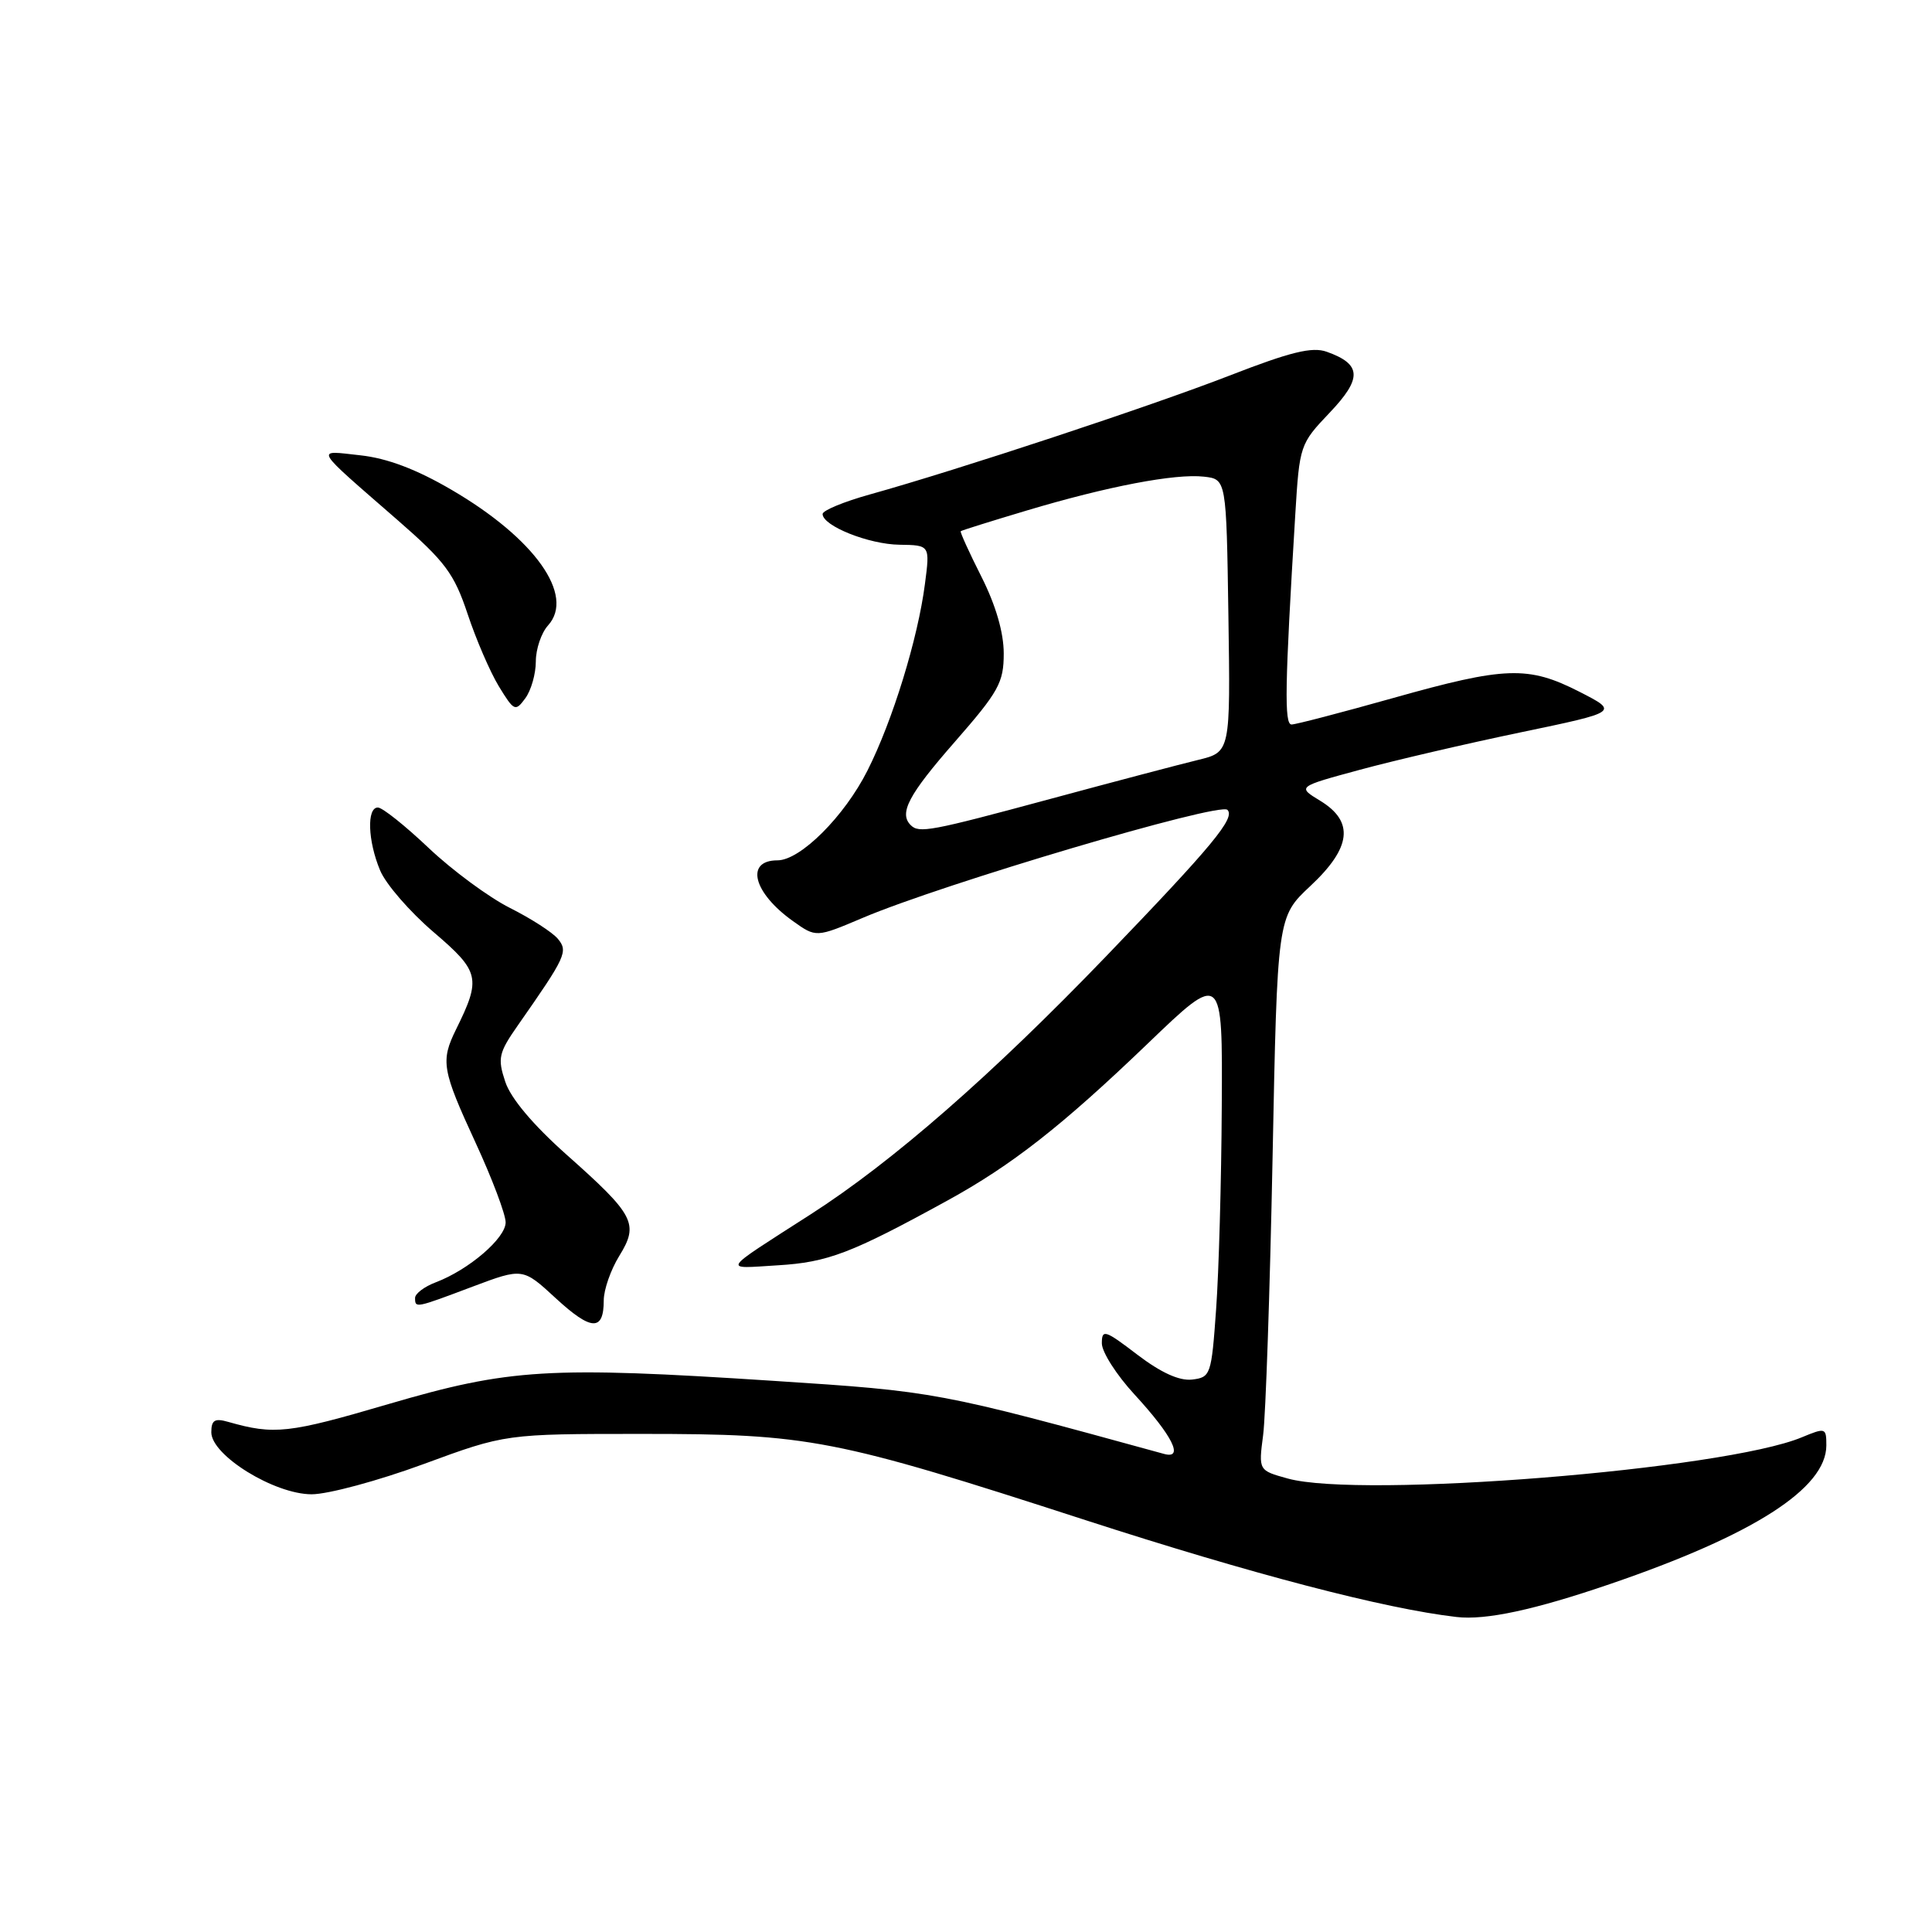 <?xml version="1.0" encoding="UTF-8" standalone="no"?>
<!DOCTYPE svg PUBLIC "-//W3C//DTD SVG 1.1//EN" "http://www.w3.org/Graphics/SVG/1.1/DTD/svg11.dtd" >
<svg xmlns="http://www.w3.org/2000/svg" xmlns:xlink="http://www.w3.org/1999/xlink" version="1.1" viewBox="0 0 256 256">
 <g >
 <path fill="currentColor"
d=" M 213.35 209.89 C 232.37 203.39 242.00 197.21 242.00 191.52 C 242.00 189.18 241.89 189.15 238.75 190.45 C 228.46 194.74 180.29 198.60 170.63 195.91 C 166.76 194.84 166.76 194.84 167.37 190.17 C 167.71 187.60 168.27 171.10 168.62 153.50 C 169.25 121.50 169.25 121.50 173.62 117.41 C 179.07 112.32 179.47 108.87 174.94 106.11 C 171.88 104.25 171.88 104.25 180.19 102.00 C 184.76 100.76 194.35 98.53 201.50 97.04 C 214.50 94.33 214.50 94.33 209.28 91.66 C 202.49 88.20 199.48 88.30 184.57 92.50 C 177.74 94.42 171.69 96.00 171.14 96.00 C 170.16 96.00 170.24 91.00 171.63 68.19 C 172.19 59.00 172.25 58.82 176.18 54.69 C 180.52 50.13 180.44 48.26 175.80 46.61 C 173.87 45.92 171.01 46.62 162.91 49.77 C 152.48 53.82 126.98 62.25 115.25 65.52 C 111.81 66.48 109.00 67.64 109.00 68.11 C 109.00 69.68 115.12 72.13 119.19 72.18 C 123.23 72.24 123.23 72.24 122.56 77.37 C 121.63 84.60 118.27 95.52 114.95 102.09 C 111.89 108.17 106.05 114.00 103.02 114.00 C 98.70 114.00 99.79 118.29 105.07 122.05 C 108.14 124.24 108.14 124.24 114.32 121.62 C 124.93 117.11 161.59 106.26 162.64 107.31 C 163.71 108.38 160.71 112.01 146.55 126.73 C 131.44 142.43 118.24 153.97 107.38 160.93 C 95.33 168.67 95.69 168.11 103.06 167.66 C 109.70 167.26 112.80 166.07 125.50 159.10 C 134.08 154.39 140.68 149.22 152.04 138.32 C 162.00 128.75 162.00 128.75 161.89 146.63 C 161.84 156.46 161.50 168.55 161.14 173.50 C 160.52 182.20 160.42 182.51 157.95 182.80 C 156.26 182.99 153.84 181.89 150.70 179.50 C 146.41 176.22 146.00 176.09 146.00 178.00 C 146.00 179.15 147.95 182.20 150.34 184.79 C 155.38 190.27 156.93 193.39 154.24 192.65 C 124.25 184.42 124.03 184.37 102.50 182.97 C 72.71 181.03 67.54 181.34 51.50 186.04 C 38.22 189.94 36.36 190.15 30.25 188.41 C 28.45 187.89 28.00 188.17 28.00 189.79 C 28.00 192.84 36.35 198.00 41.30 198.00 C 43.47 198.00 50.14 196.20 56.12 194.00 C 66.99 190.00 66.99 190.00 85.04 190.00 C 107.31 190.00 110.50 190.62 143.88 201.44 C 165.90 208.57 183.50 213.17 193.00 214.26 C 196.87 214.71 203.33 213.32 213.35 209.89 Z  M 80.00 172.31 C 80.00 170.89 80.93 168.24 82.06 166.41 C 84.69 162.15 84.09 161.01 75.05 152.98 C 70.62 149.03 67.67 145.53 66.95 143.34 C 65.91 140.21 66.07 139.51 68.65 135.82 C 74.98 126.77 75.31 126.07 73.92 124.40 C 73.21 123.54 70.35 121.70 67.56 120.30 C 64.78 118.90 59.95 115.34 56.82 112.38 C 53.70 109.42 50.67 107.00 50.07 107.00 C 48.58 107.00 48.73 111.43 50.37 115.34 C 51.12 117.15 54.30 120.81 57.43 123.49 C 63.58 128.74 63.78 129.62 60.43 136.40 C 58.36 140.60 58.57 141.78 63.00 151.38 C 65.20 156.14 67.00 160.91 67.00 161.97 C 67.00 164.06 62.14 168.24 57.75 169.91 C 56.24 170.48 55.00 171.41 55.00 171.98 C 55.00 173.36 55.02 173.35 62.61 170.49 C 69.27 167.99 69.27 167.99 73.66 172.04 C 78.35 176.36 80.00 176.43 80.00 172.31 Z  M 71.00 87.64 C 71.00 86.00 71.73 83.85 72.62 82.87 C 76.22 78.89 70.85 71.34 59.86 64.92 C 55.18 62.18 51.32 60.72 47.74 60.33 C 41.71 59.67 41.35 59.04 52.70 68.93 C 58.99 74.41 60.17 75.99 61.96 81.35 C 63.08 84.73 64.95 89.06 66.11 90.96 C 68.12 94.24 68.29 94.32 69.61 92.52 C 70.38 91.47 71.00 89.28 71.00 87.64 Z  M 120.67 109.33 C 119.09 107.75 120.39 105.30 126.50 98.32 C 132.34 91.64 133.00 90.46 133.00 86.59 C 133.00 83.81 131.95 80.21 130.05 76.43 C 128.42 73.21 127.19 70.49 127.30 70.39 C 127.41 70.28 131.32 69.06 136.00 67.66 C 146.76 64.44 155.72 62.73 159.53 63.16 C 162.50 63.50 162.50 63.50 162.77 81.58 C 163.04 99.65 163.04 99.65 158.77 100.69 C 156.42 101.26 147.61 103.58 139.18 105.86 C 123.27 110.16 121.77 110.44 120.67 109.33 Z "/>
</g>
</svg>